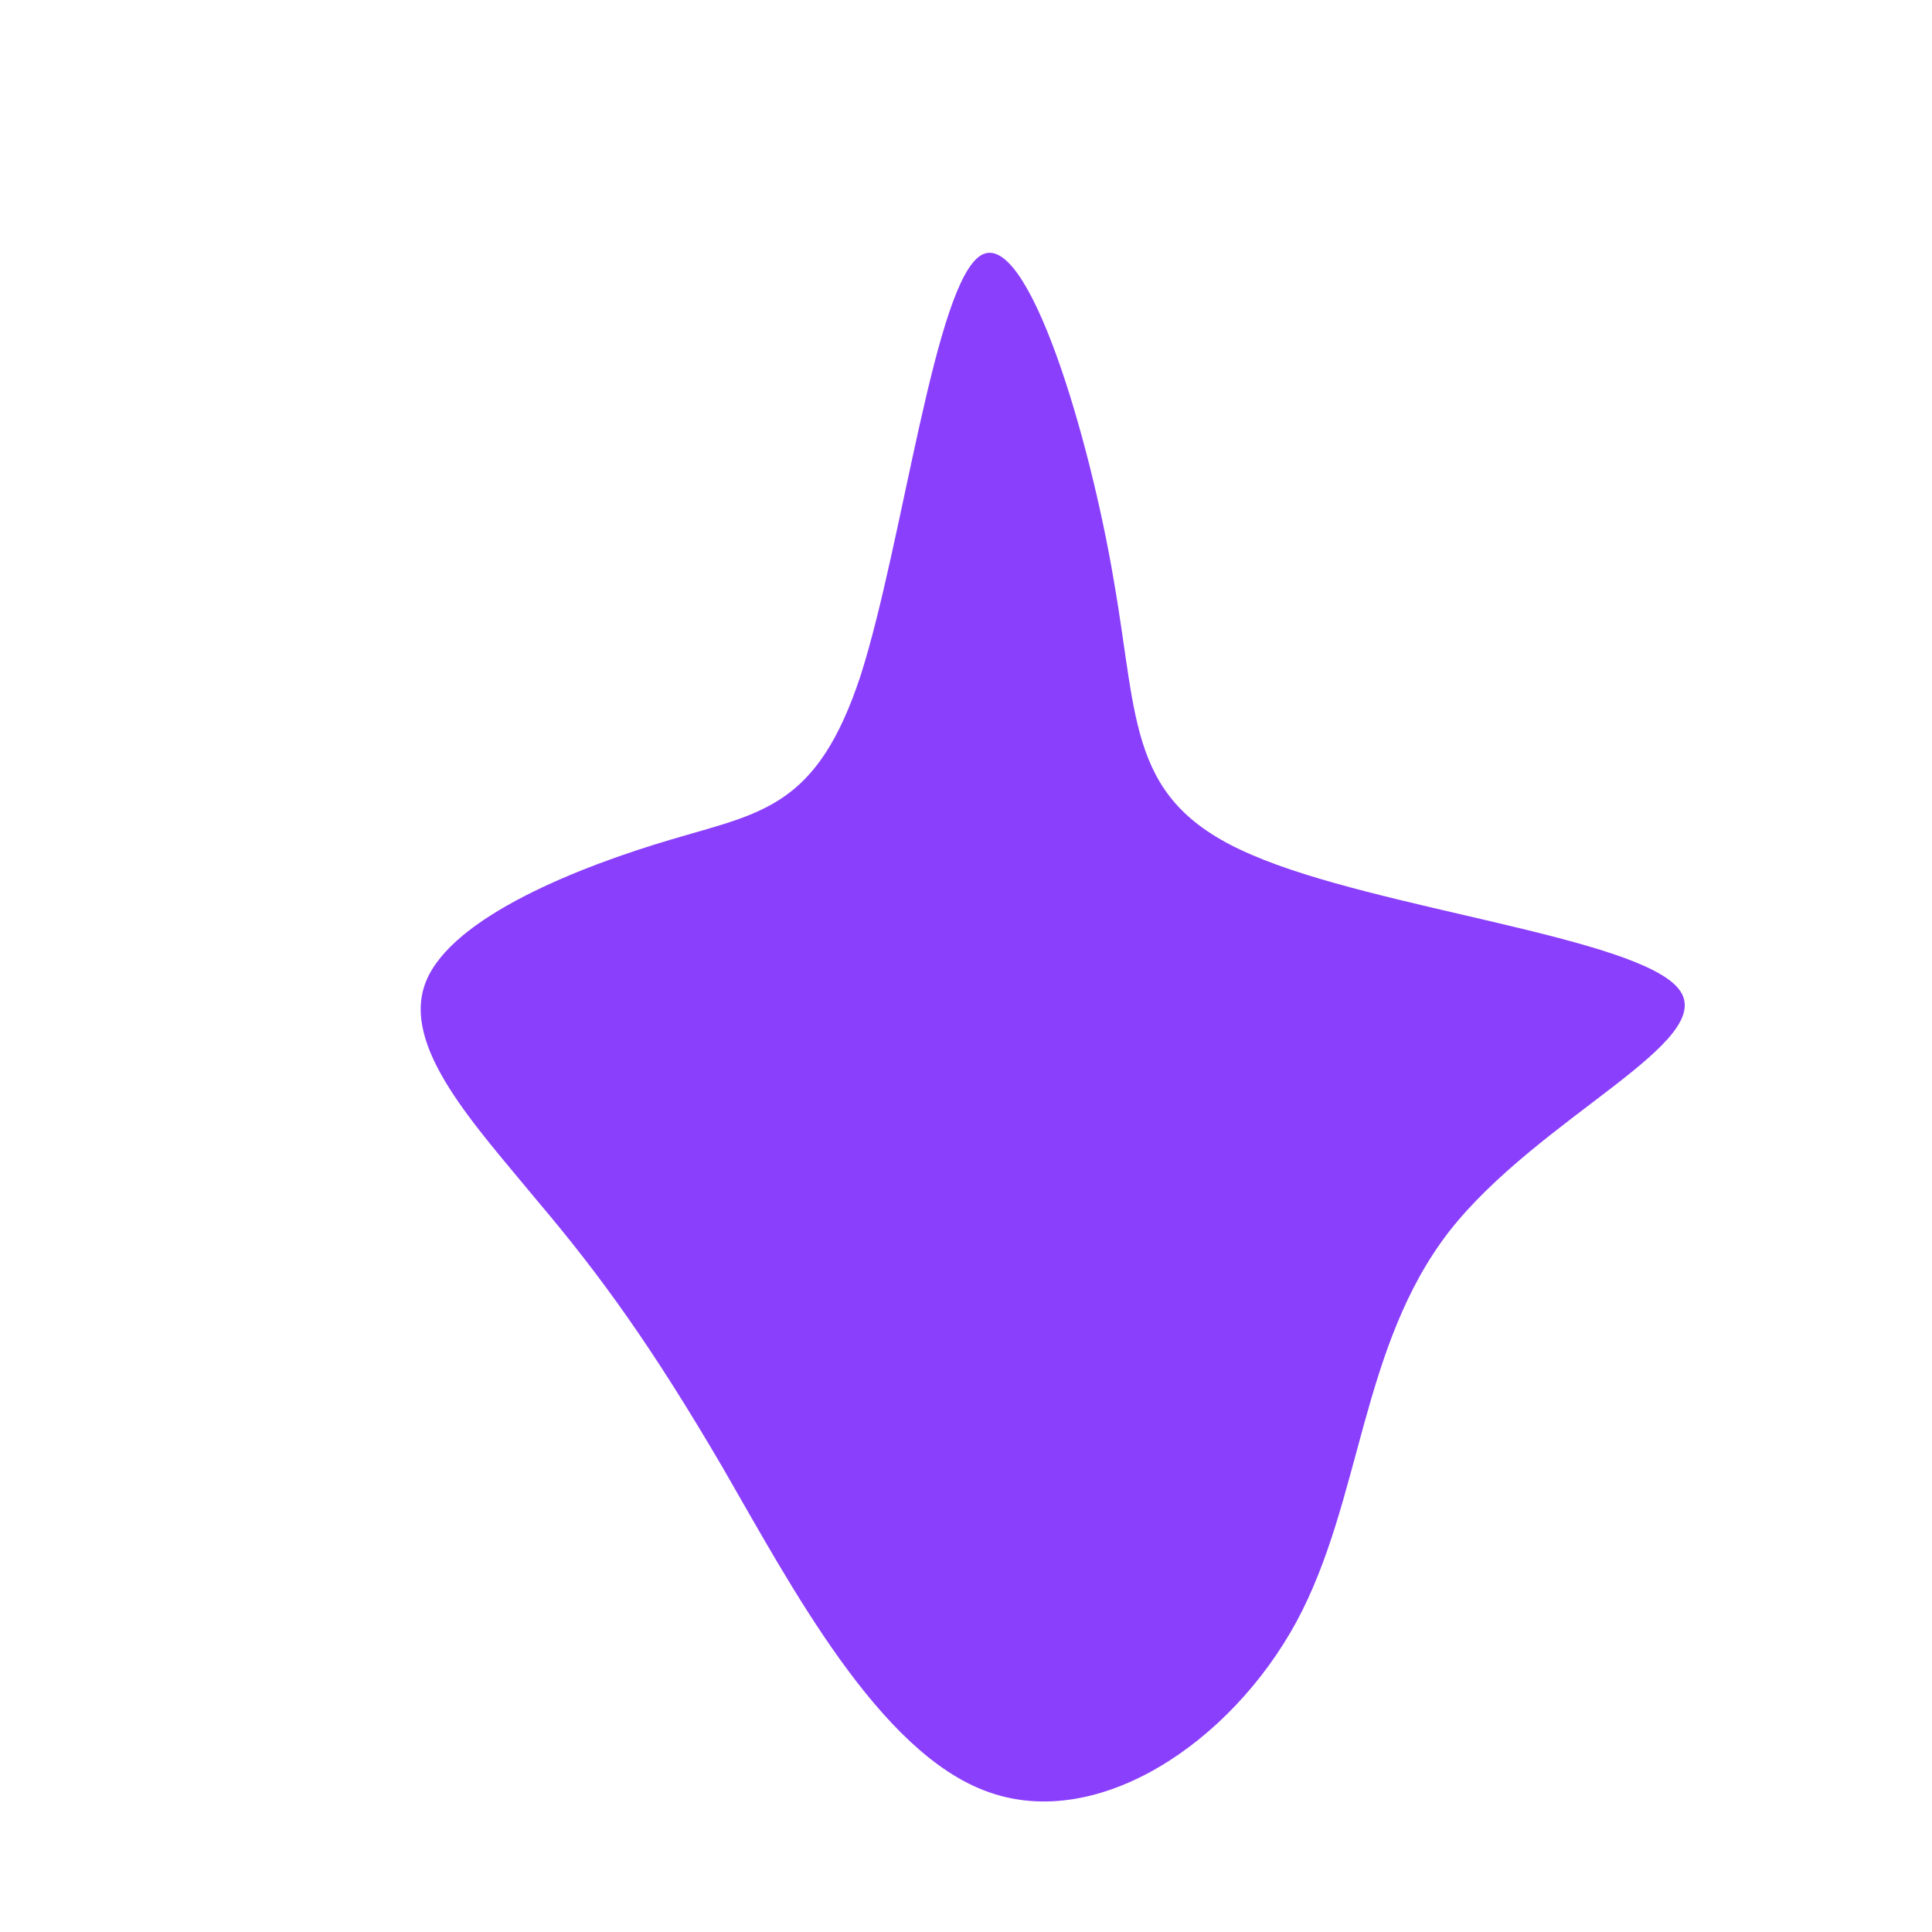 <?xml version="1.0" standalone="no"?>
<svg viewBox="0 0 200 200" xmlns="http://www.w3.org/2000/svg">
  <path fill="#8A3FFC" d="M15.3,-39.9C17.9,-25.1,16.7,-17,29.6,-11.5C42.5,-5.9,69.6,-3,73.8,2.4C78,7.8,59.3,15.6,50,27.5C40.8,39.4,41,55.3,34.2,67.9C27.4,80.4,13.7,89.6,2.3,85.5C-9,81.5,-18.1,64.2,-25.2,51.9C-32.4,39.6,-37.7,32.2,-44.3,24.4C-50.8,16.5,-58.6,8.3,-55.9,1.6C-53.2,-5.1,-40,-10.3,-30.5,-13.1C-21.1,-15.9,-15.4,-16.4,-10.9,-30.1C-6.5,-43.9,-3.2,-70.9,1.6,-73.6C6.4,-76.3,12.8,-54.8,15.3,-39.9Z" transform="translate(100 100)" />
</svg>
